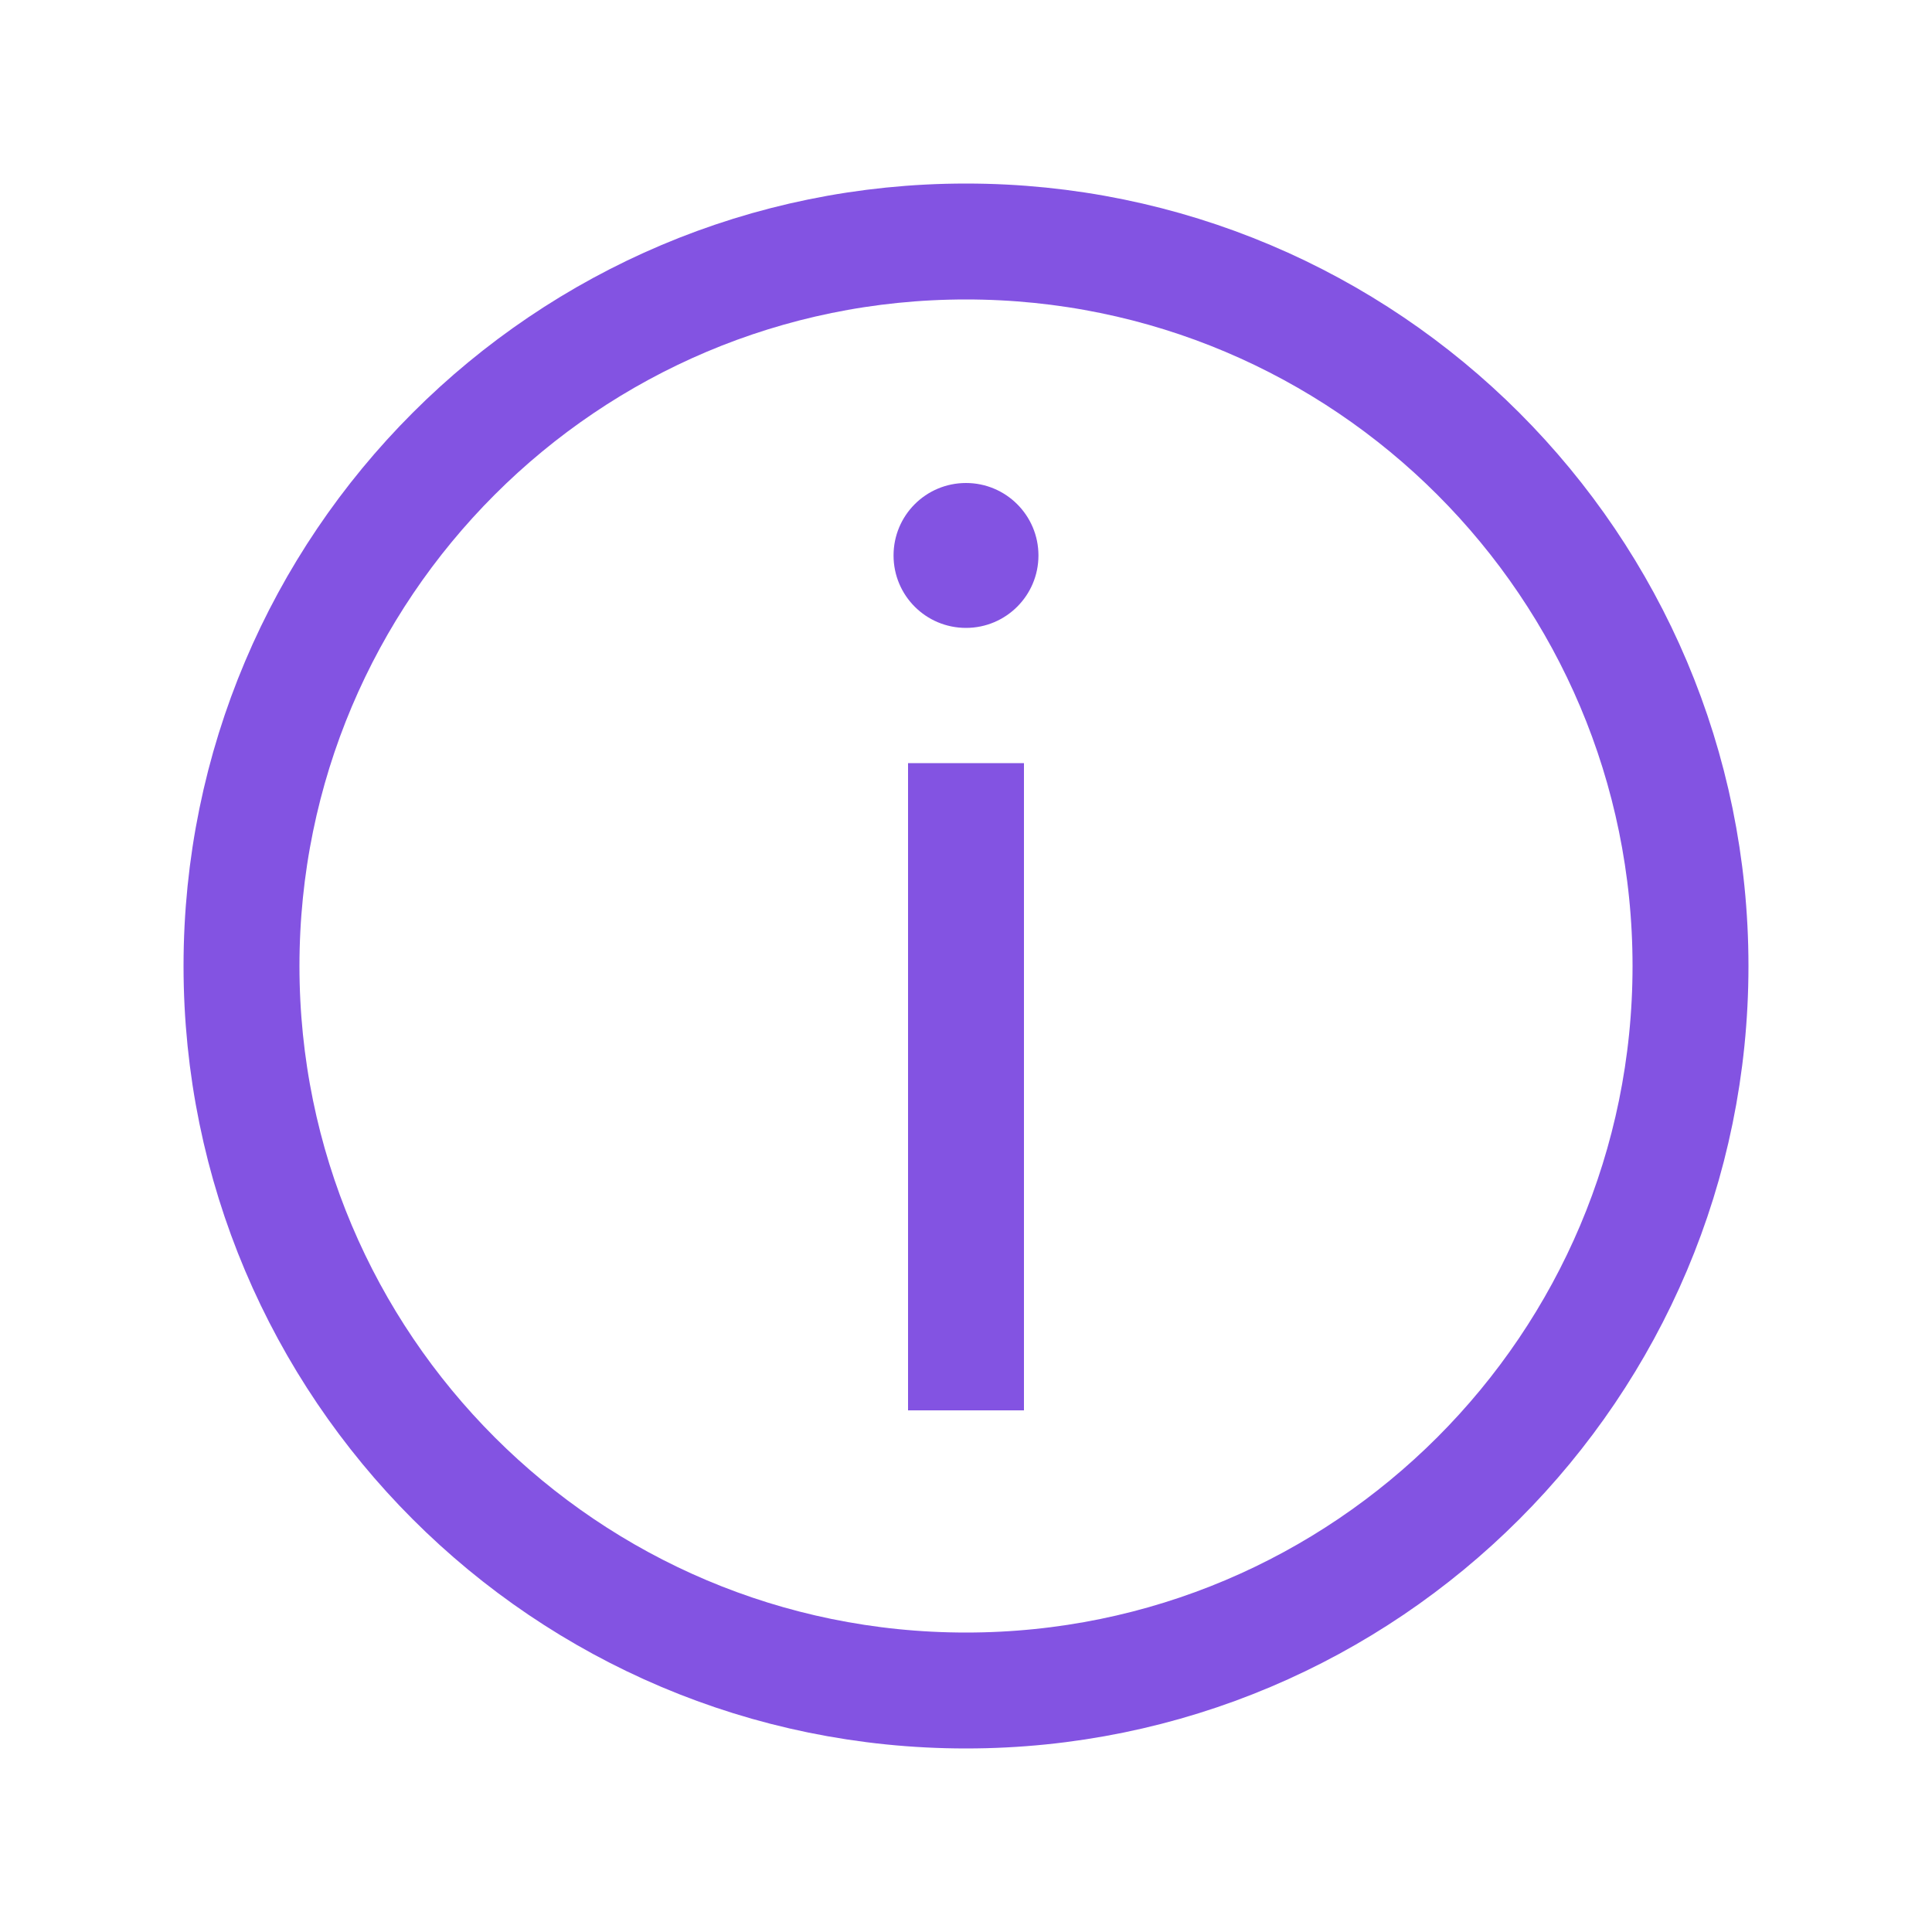 <svg width="12" height="12" viewBox="0 0 12 12" fill="none" xmlns="http://www.w3.org/2000/svg">
<path d="M6 10.5C8.485 10.5 10.5 8.485 10.5 6C10.5 3.515 8.485 1.5 6 1.5C3.515 1.5 1.5 3.515 1.5 6C1.5 8.485 3.515 10.5 6 10.5Z" stroke="#8353E2" stroke-width="0.72" stroke-miterlimit="10" stroke-linecap="square"/>
<path d="M6 5.1L6 8.4" stroke="#8353E2" stroke-width="0.72" stroke-miterlimit="10" stroke-linecap="square"/>
<path d="M6 3.9C6.248 3.9 6.45 3.699 6.45 3.45C6.45 3.201 6.248 3 6 3C5.751 3 5.55 3.201 5.55 3.45C5.55 3.699 5.751 3.9 6 3.9Z" fill="#8353E2"/>
</svg>
